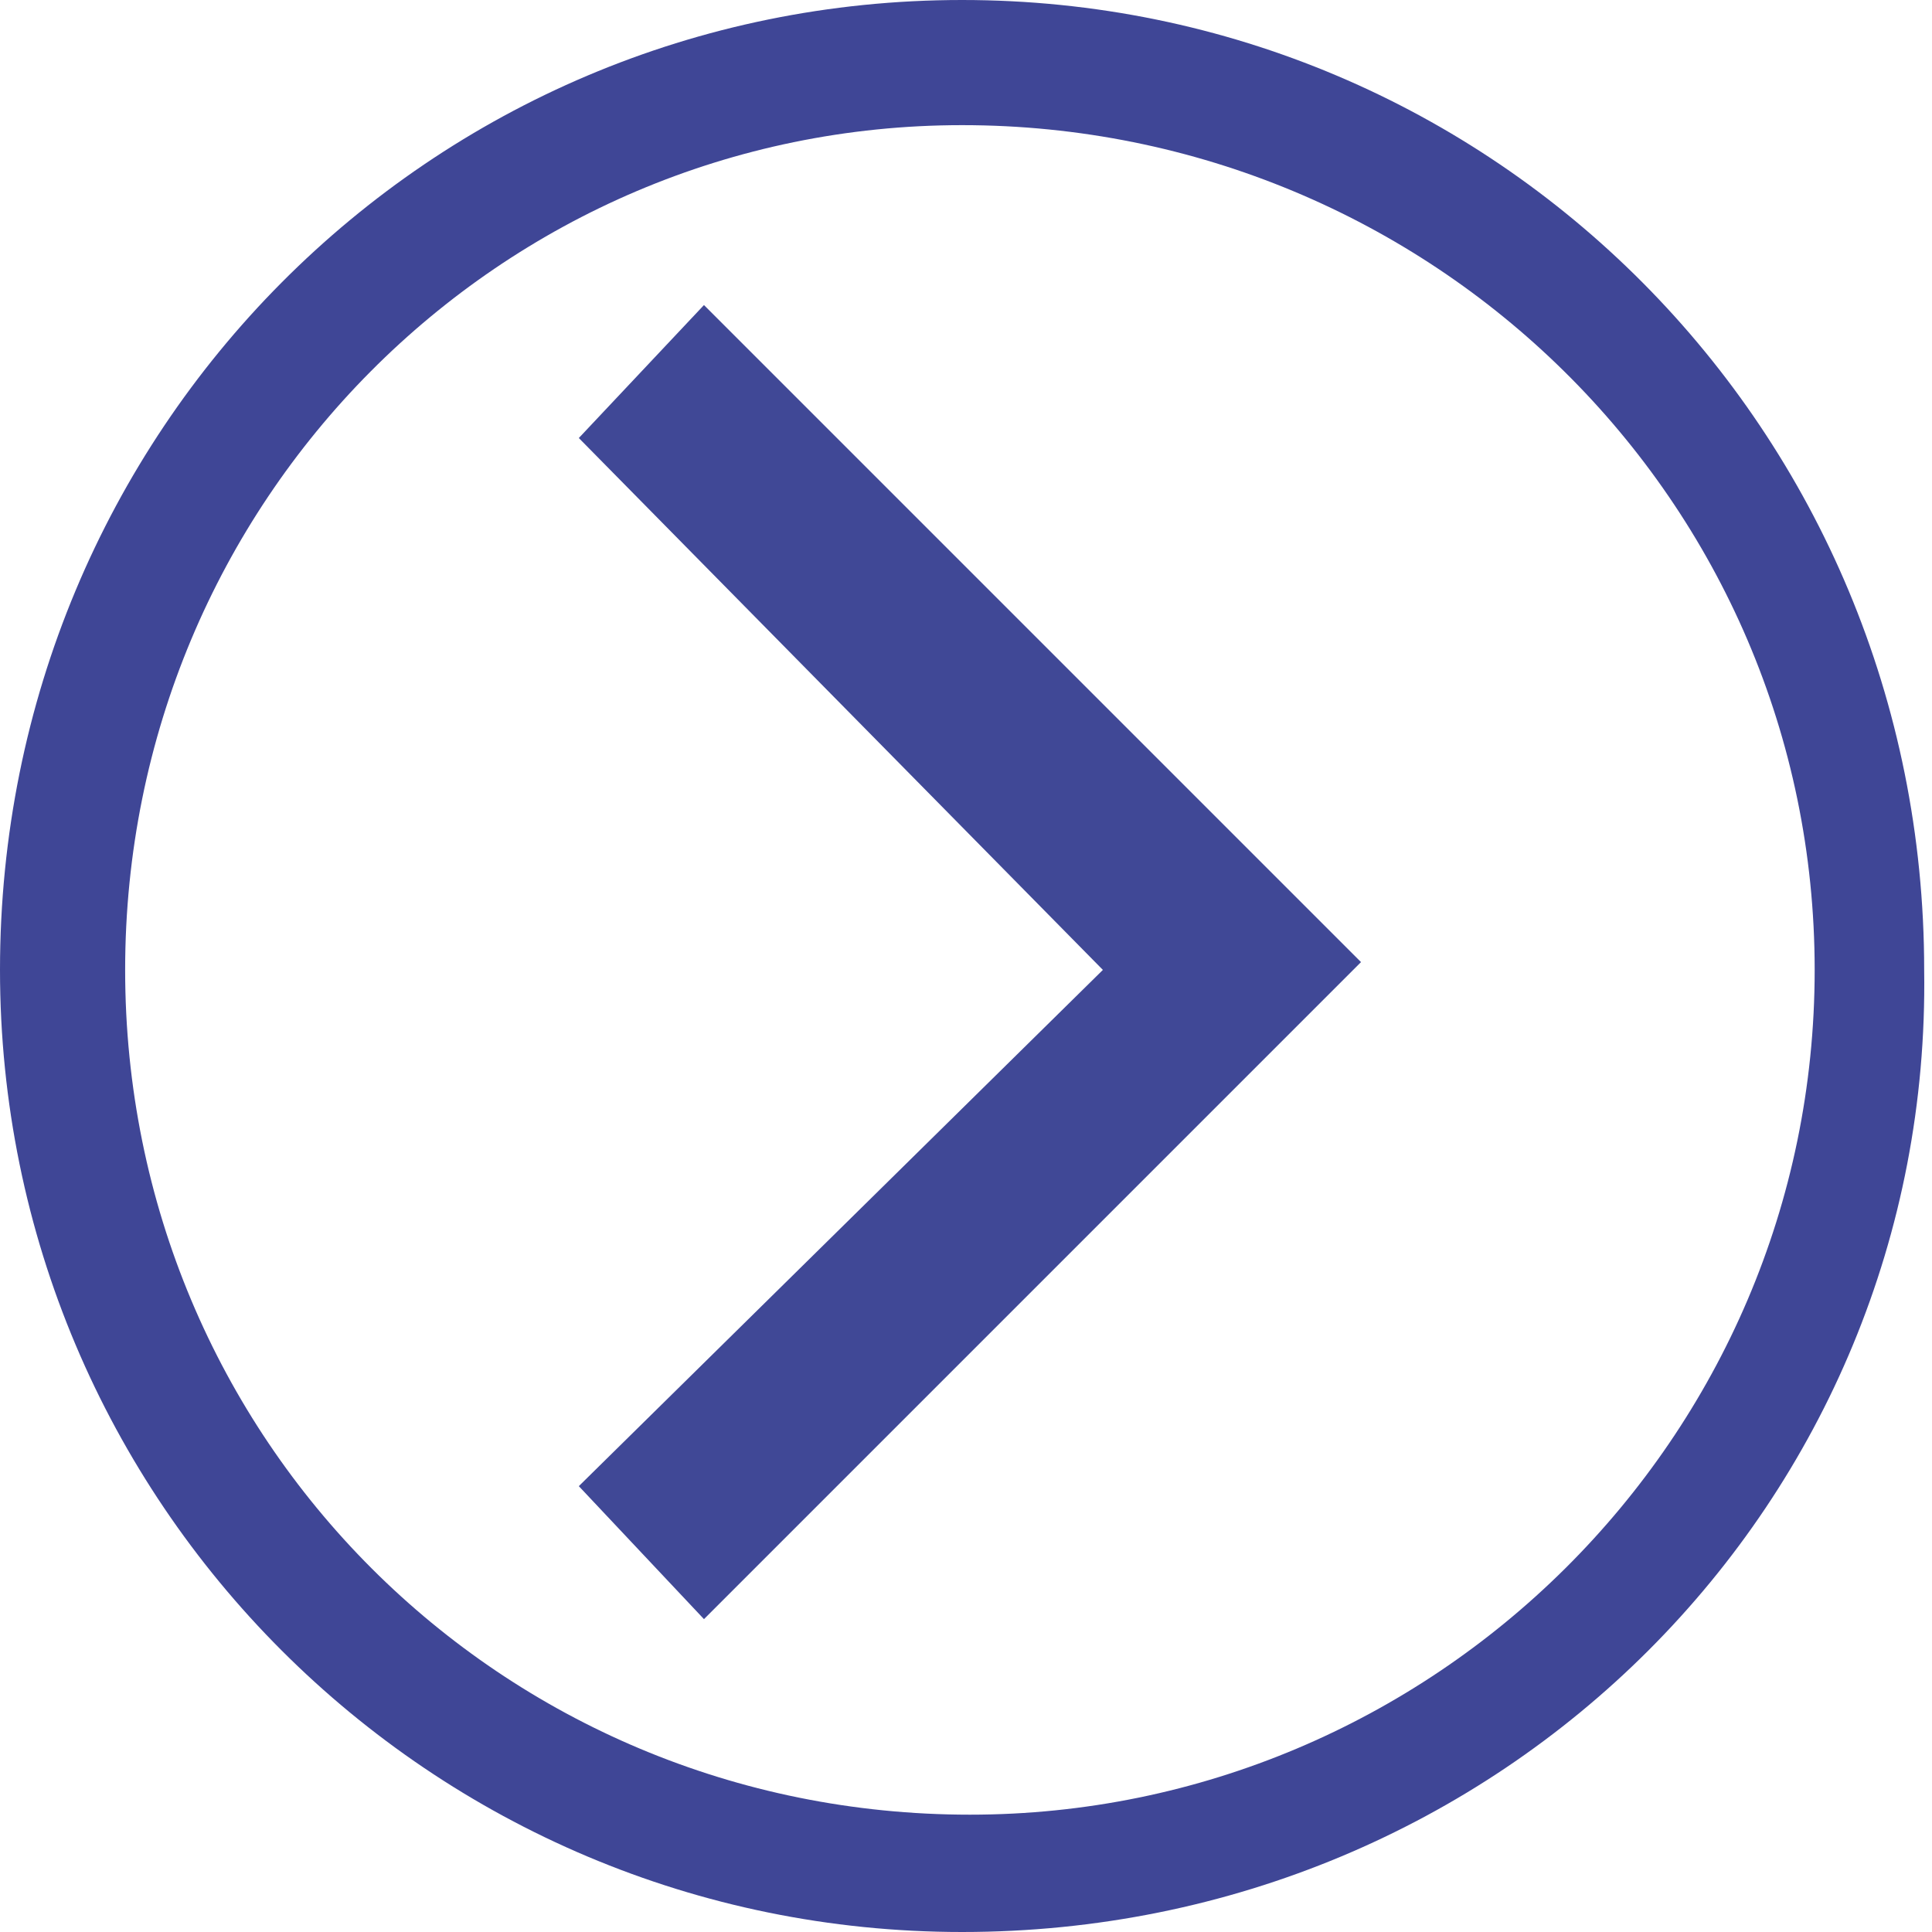 <?xml version="1.0" encoding="utf-8"?>
<!-- Generator: Adobe Illustrator 21.1.0, SVG Export Plug-In . SVG Version: 6.00 Build 0)  -->
<svg version="1.1" id="Layer_1" xmlns="http://www.w3.org/2000/svg" xmlns:xlink="http://www.w3.org/1999/xlink" x="0px" y="0px"
	 viewBox="0 0 24.7 24.7" style="enable-background:new 0 0 24.7 24.7;" xml:space="preserve">
<style type="text/css">
	.st0{fill:#404896;}
	.st1{fill:#3F4696;}
</style>
<path class="st0" d="M9,20.7l-1.6-1.7l6.7-6.6L7.4,5.6L9,3.9l8.4,8.4L9,20.7z"/>
<path class="st1" d="M12.3,24.7C5.5,24.7,0,19.2,0,12.4C0,5.5,5.5,0,12.3,0s12.3,5.5,12.3,12.4C24.7,19.2,19.2,24.7,12.3,24.7z
	 M12.3,1.6C6.4,1.6,1.6,6.4,1.6,12.4s4.8,10.8,10.8,10.8c5.9,0,10.8-4.8,10.8-10.8S18.3,1.6,12.3,1.6z"/>
</svg>
